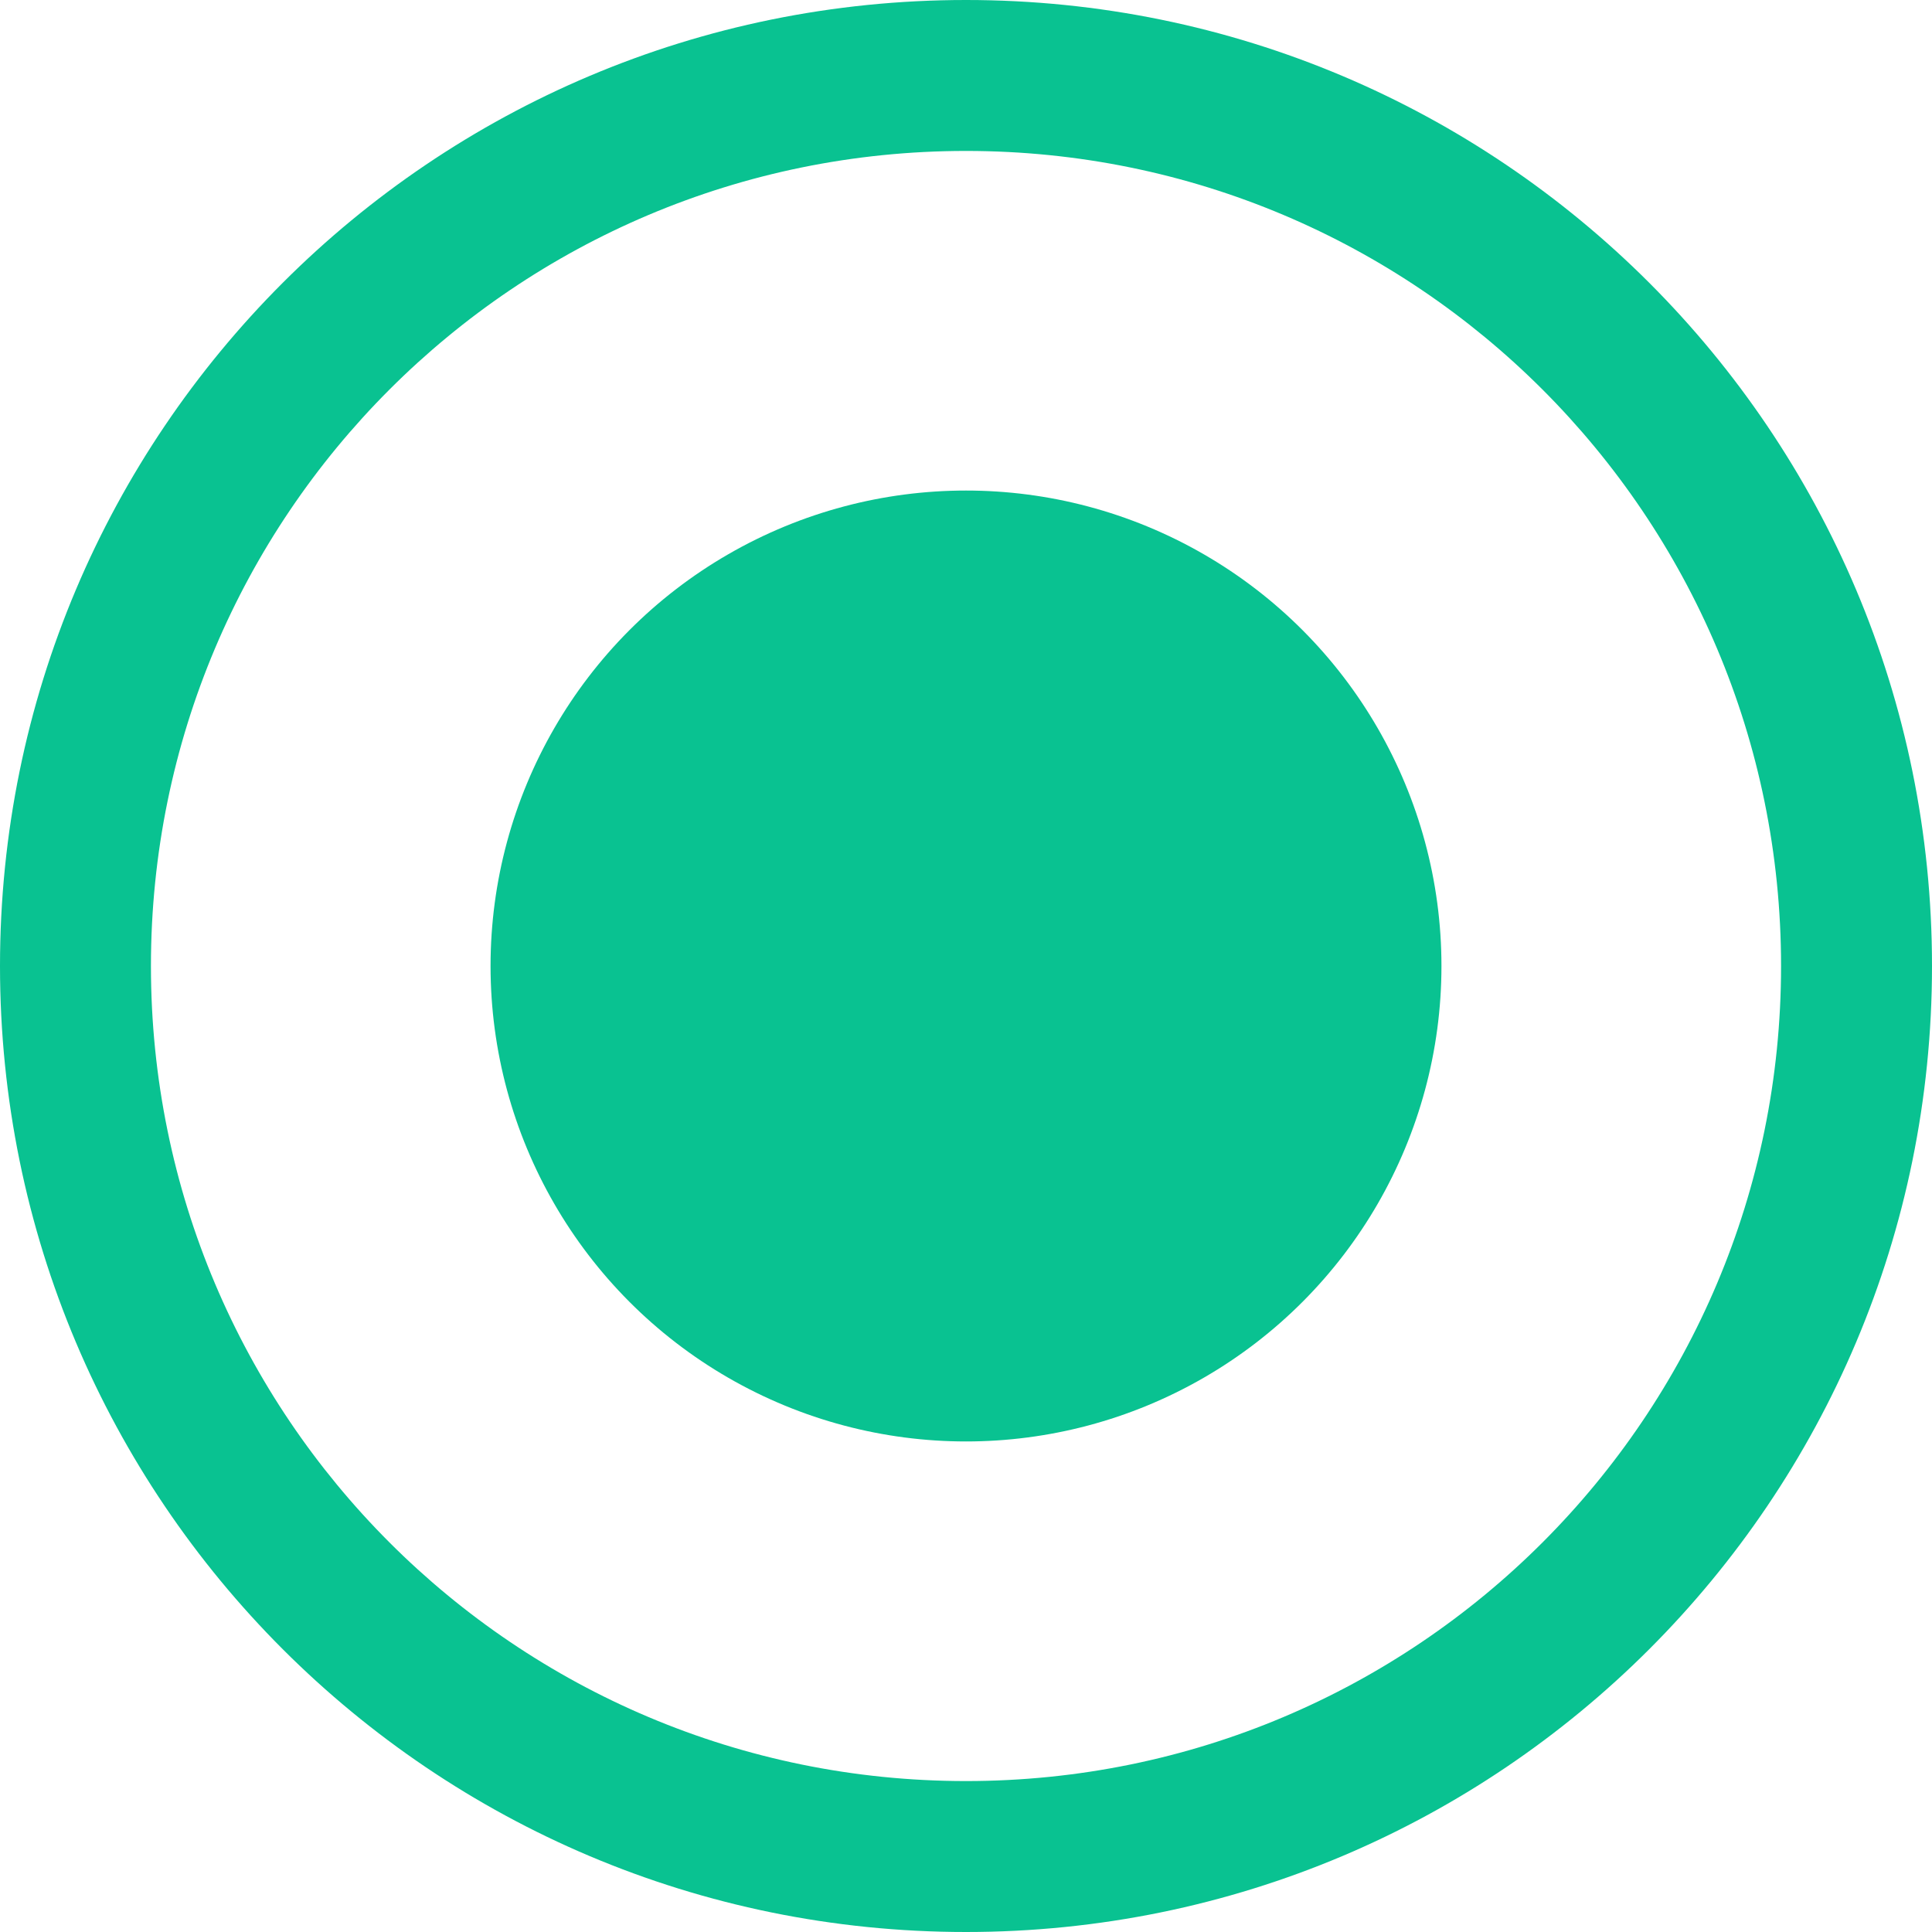 <?xml version="1.0" encoding="utf-8"?>
<!-- Generator: Adobe Illustrator 25.0.1, SVG Export Plug-In . SVG Version: 6.00 Build 0)  -->
<svg version="1.1" id="Layer_1" xmlns="http://www.w3.org/2000/svg" xmlns:xlink="http://www.w3.org/1999/xlink" x="0px" y="0px"
	 viewBox="0 0 512 512" style="enable-background:new 0 0 512 512;" xml:space="preserve">
<style type="text/css">
	.st0{fill:#09C291;}
</style>
<g>
	<g>
		<g>
			<path class="st0" d="M512,256c0,141.5-114.5,256-256,256S0,397.5,0,256S114.5,0,256,0S512,114.5,512,256z M472,256
				c0-119.4-96.6-216-216-216S40,136.6,40,256s96.6,216,216,216S472,375.4,472,256z"/>
		</g>
	</g>
	<circle class="st0" cx="256" cy="256" r="126"/>
</g>
</svg>

